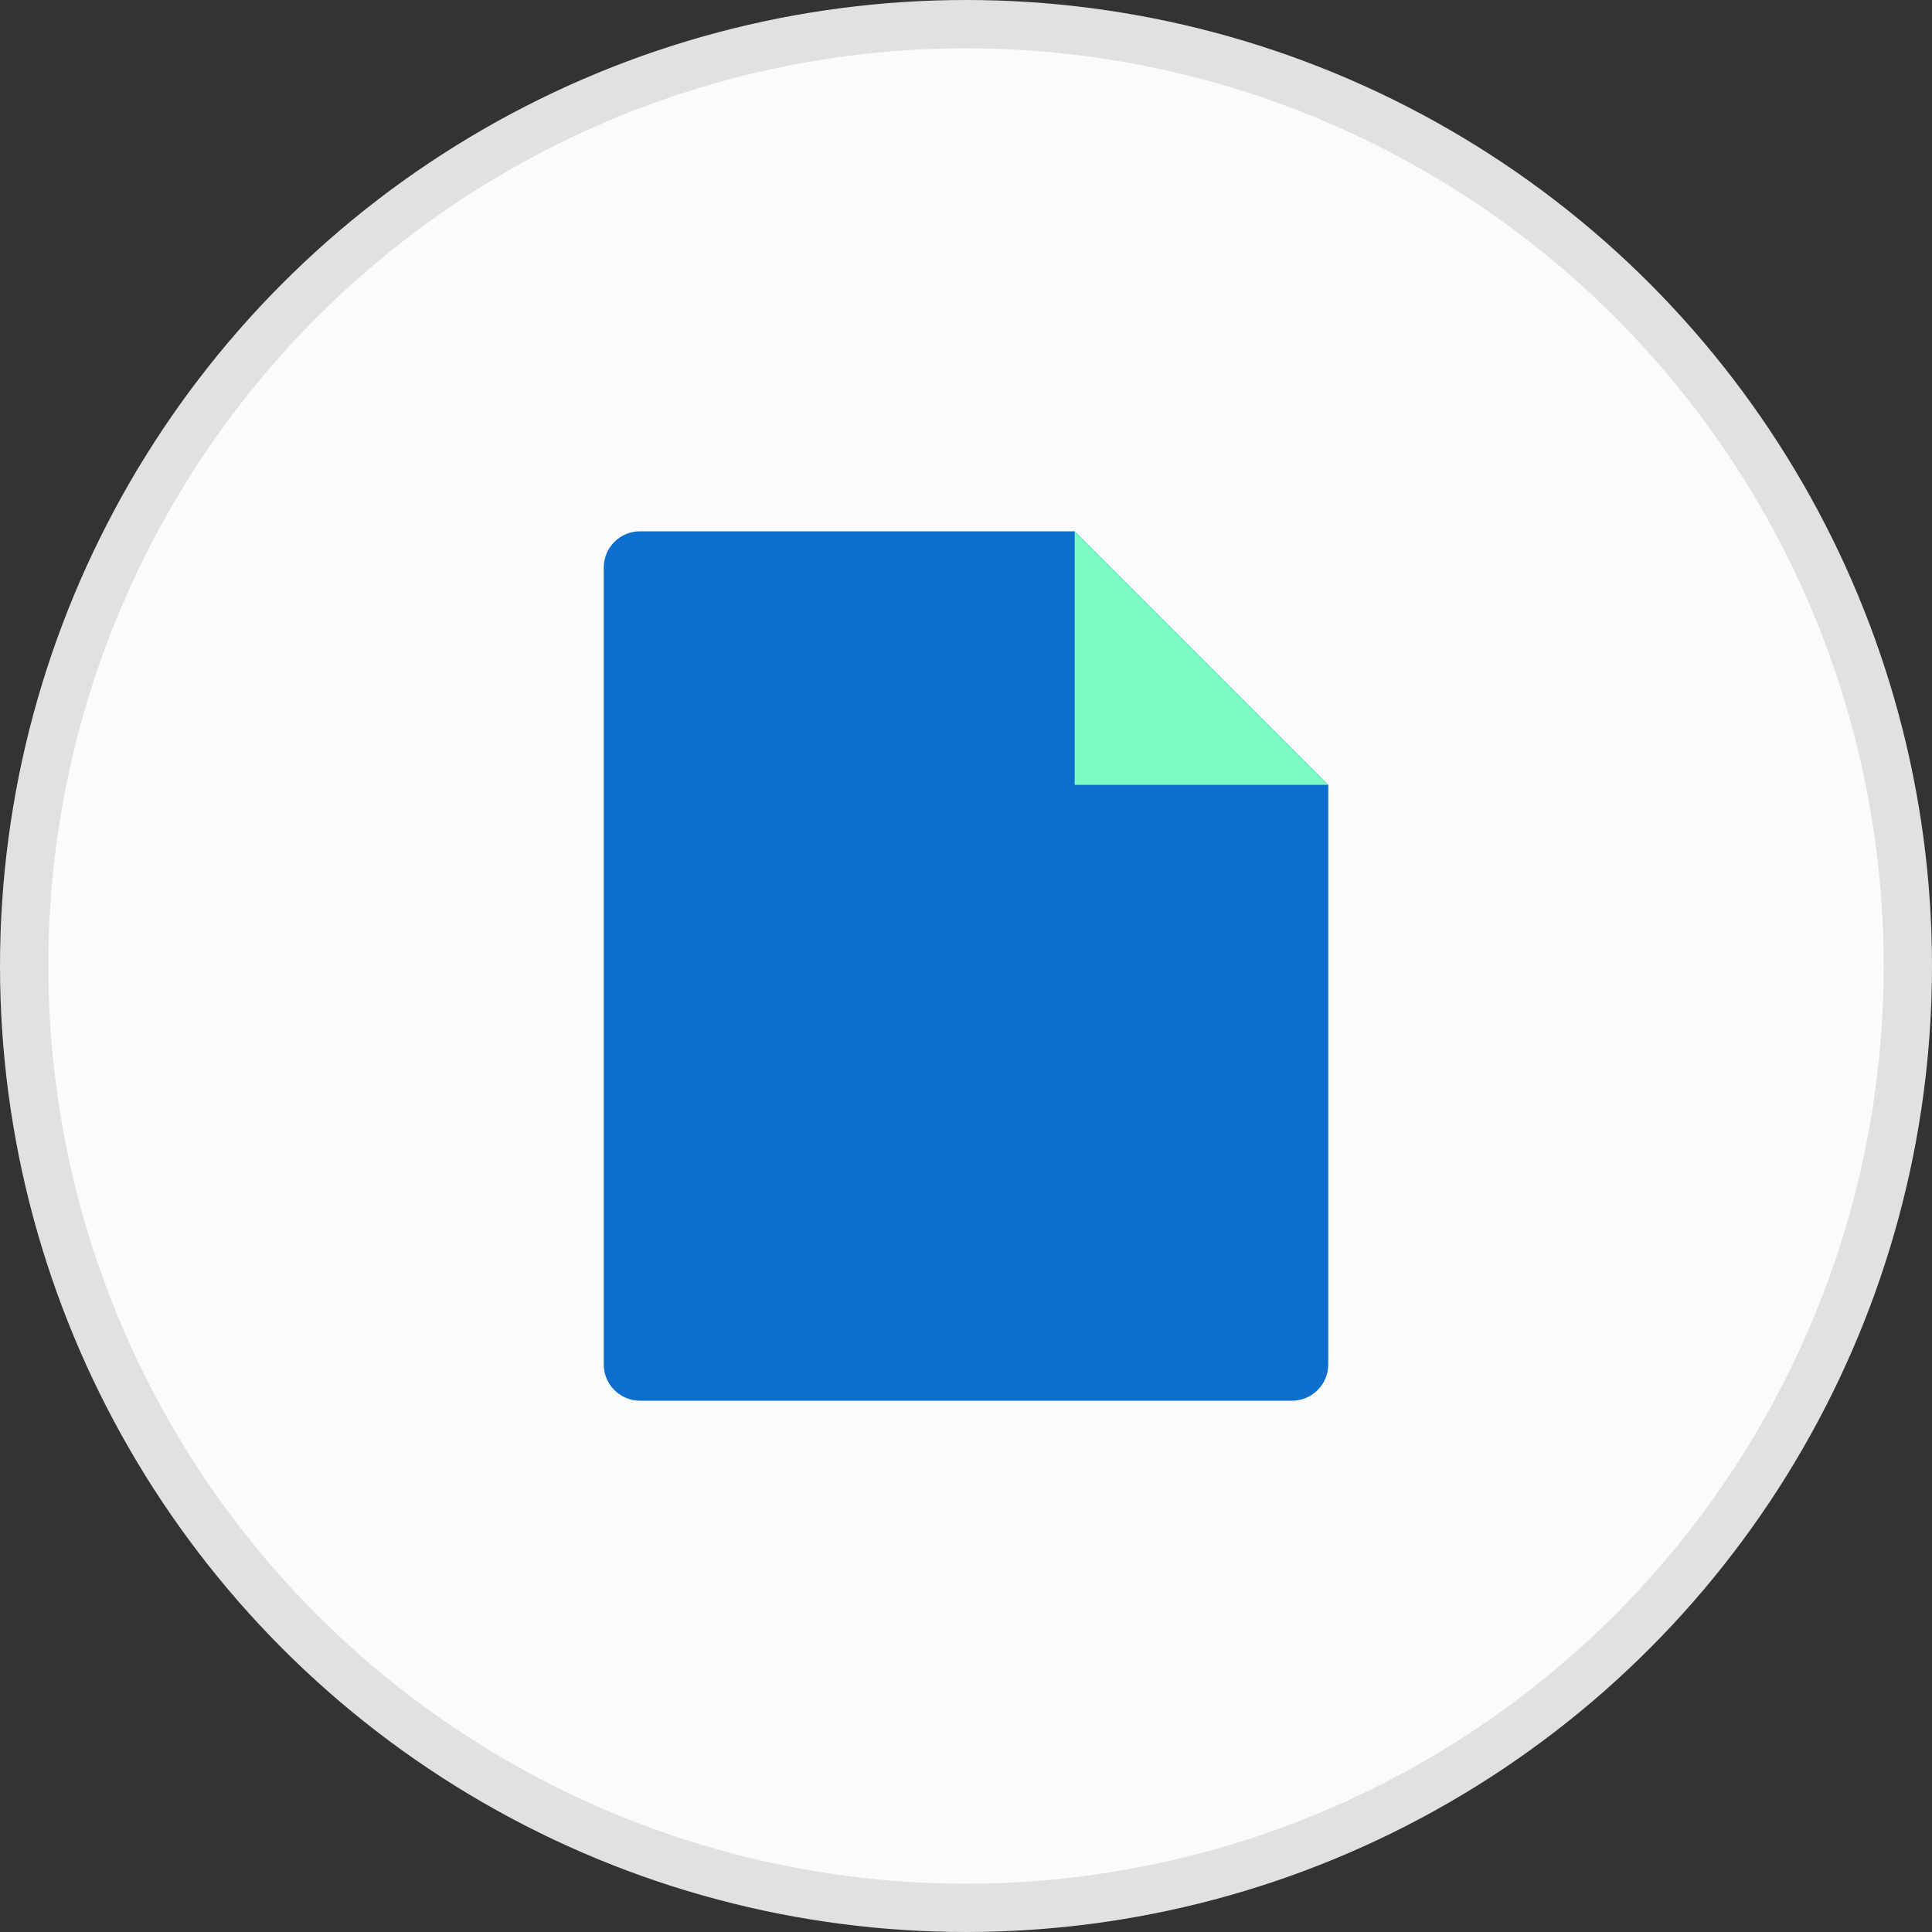 <svg width="40" height="40" viewBox="0 0 40 40" fill="none" xmlns="http://www.w3.org/2000/svg">
<rect x="0" y="0" width="40" height="40" fill="#333333" stroke="none"/>
<circle cx="20" cy="20" r="19.5" fill="#FBFBFB" stroke="#E1E1E1"/>
<g clip-path="url(#clip0_98_1644)">
<path opacity="0.2" d="M22.25 11V16.25H27.5L22.25 11Z" fill="black"/>
<path d="M26.75 29H13.25C13.051 29 12.86 28.921 12.72 28.78C12.579 28.64 12.5 28.449 12.5 28.25V11.75C12.5 11.551 12.579 11.36 12.72 11.22C12.86 11.079 13.051 11 13.25 11H22.25L27.5 16.25V28.25C27.5 28.449 27.421 28.64 27.28 28.78C27.14 28.921 26.949 29 26.75 29Z" fill="#0D6ECD"/>
<path d="M22.25 11V16.25H27.5" fill="#7BFAC4"/>
</g>
<defs>
<clipPath id="clip0_98_1644">
<rect width="24" height="24" fill="white" transform="translate(8 8)"/>
</clipPath>
</defs>
</svg>
